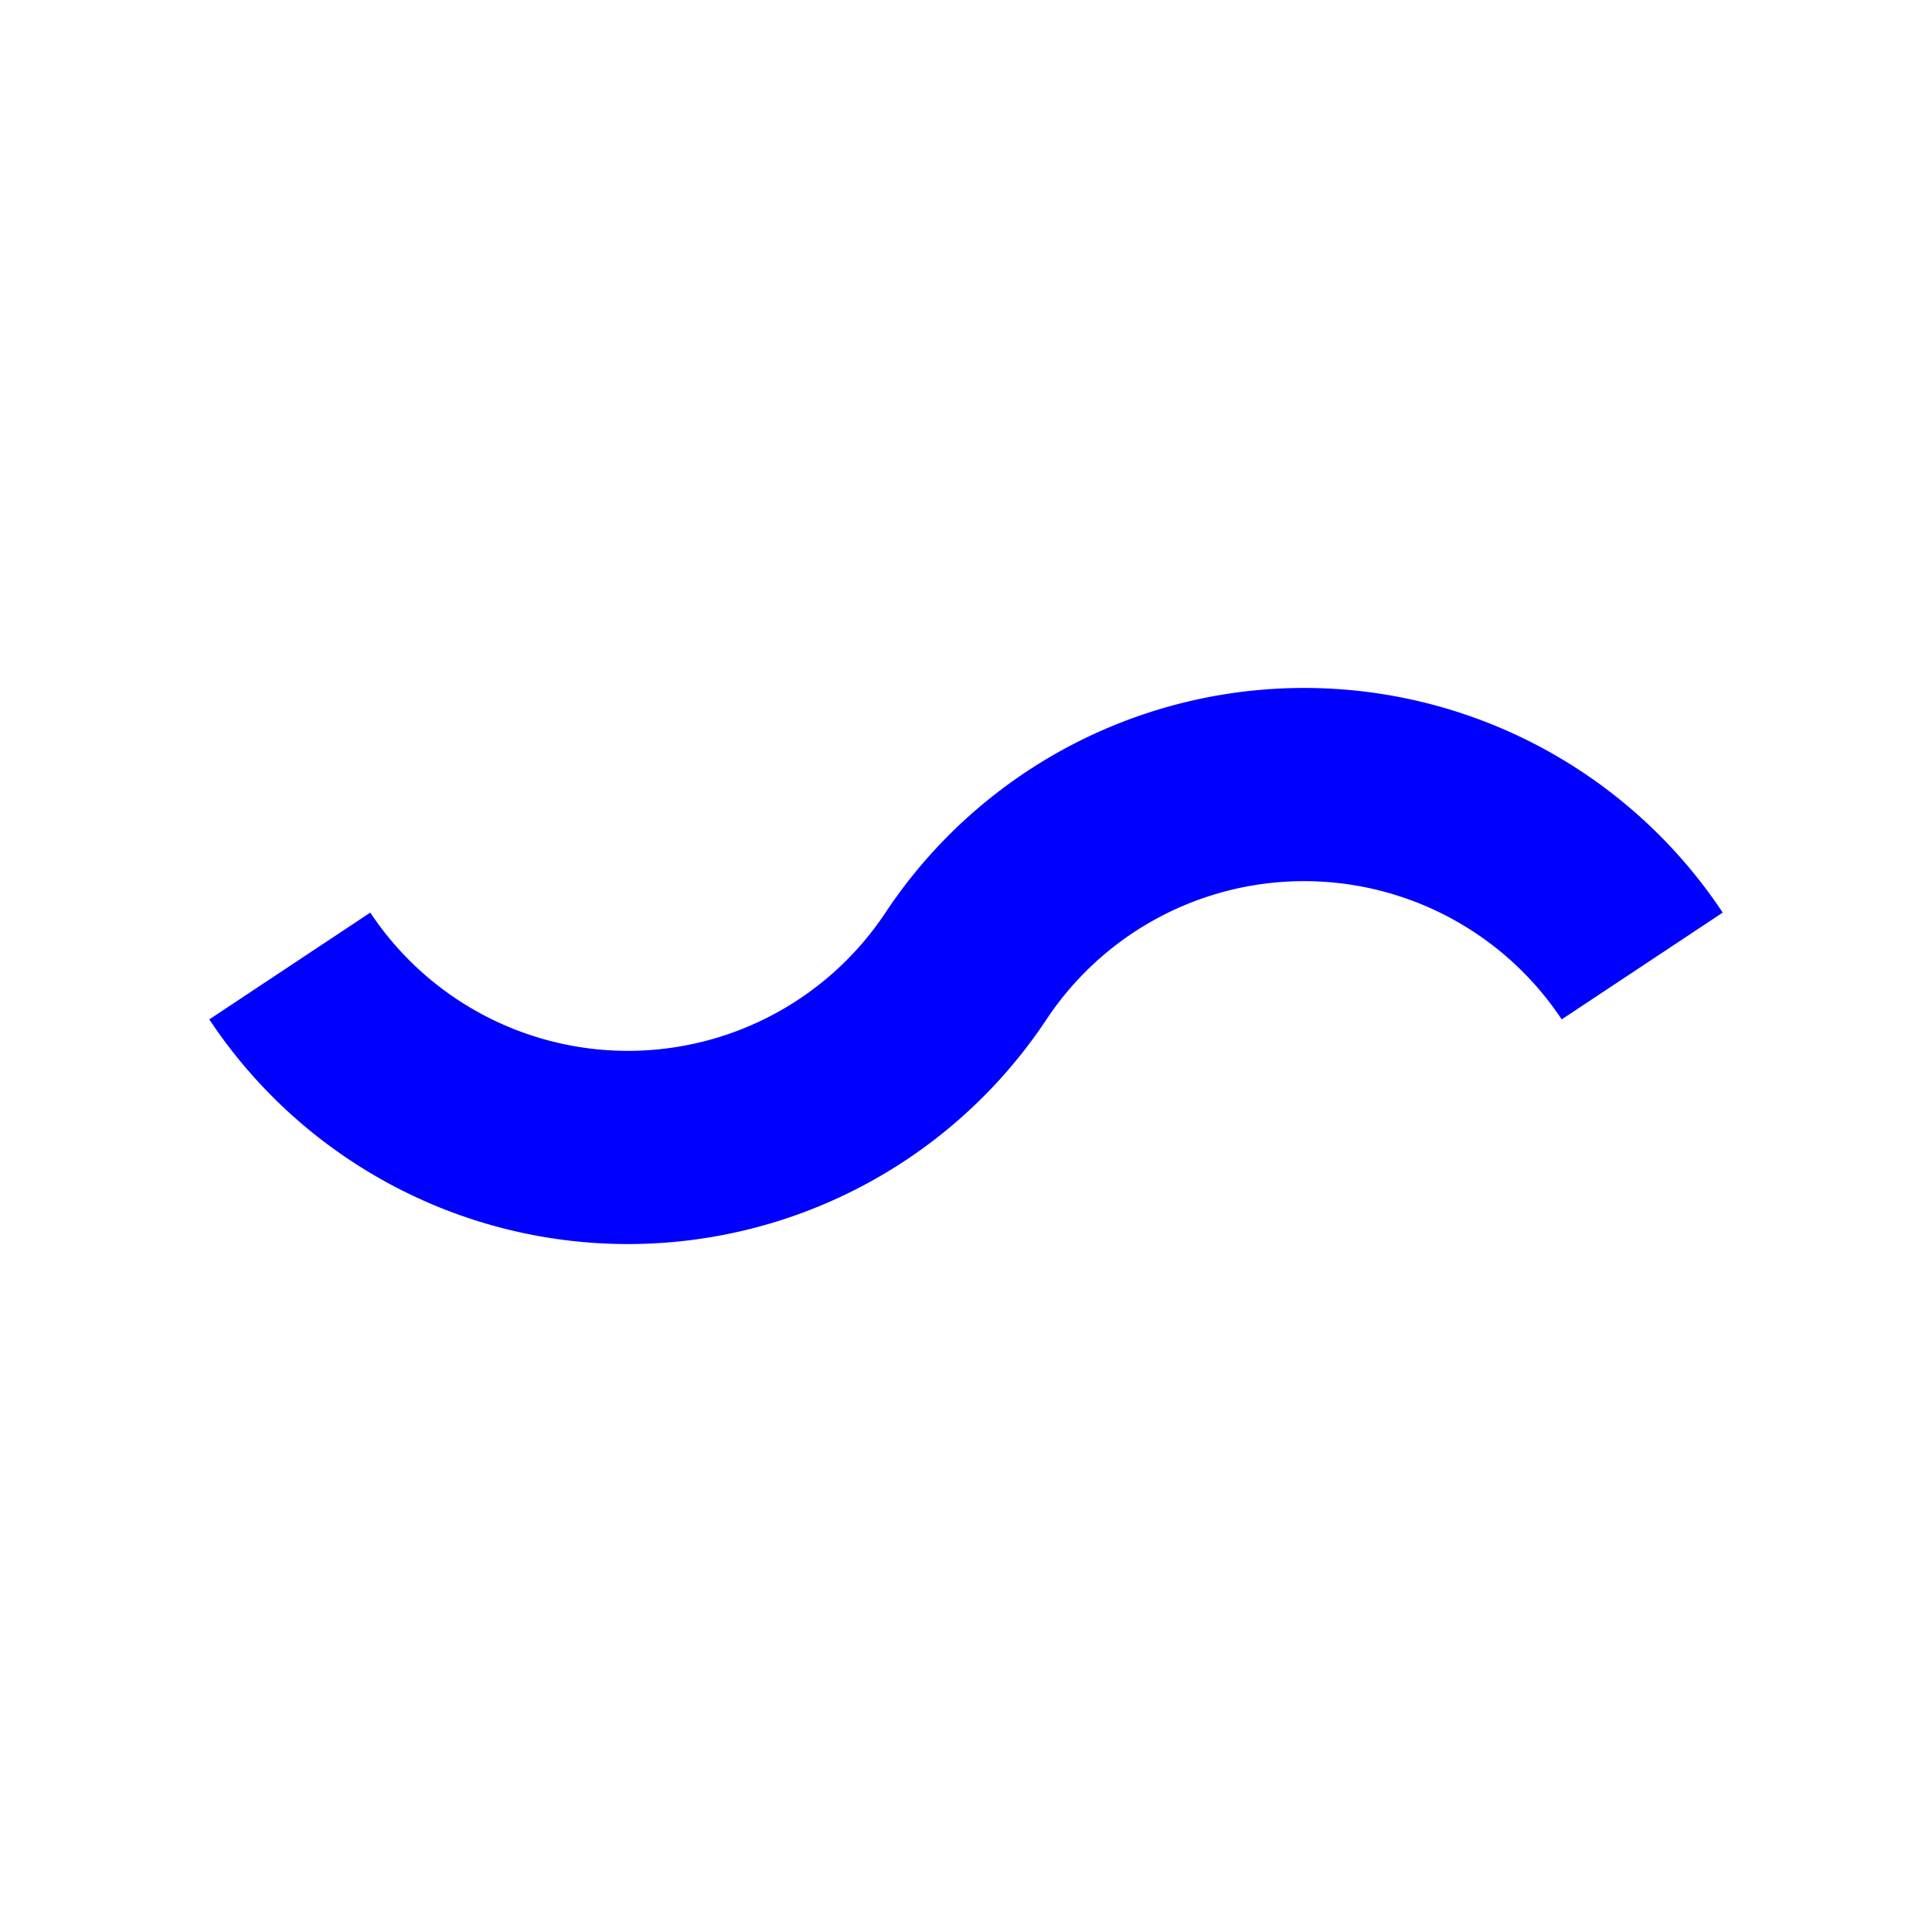 <svg xmlns="http://www.w3.org/2000/svg" viewBox="0 0 100 100">
    <defs>
        <path id="water" d="M15 50 A 21 21 0 0 0 50 50 A 21 21 0 0 1 85 50" stroke="blue" stroke-width="10"
            fill="none" />
    </defs>
    <use href="#water" />
</svg>